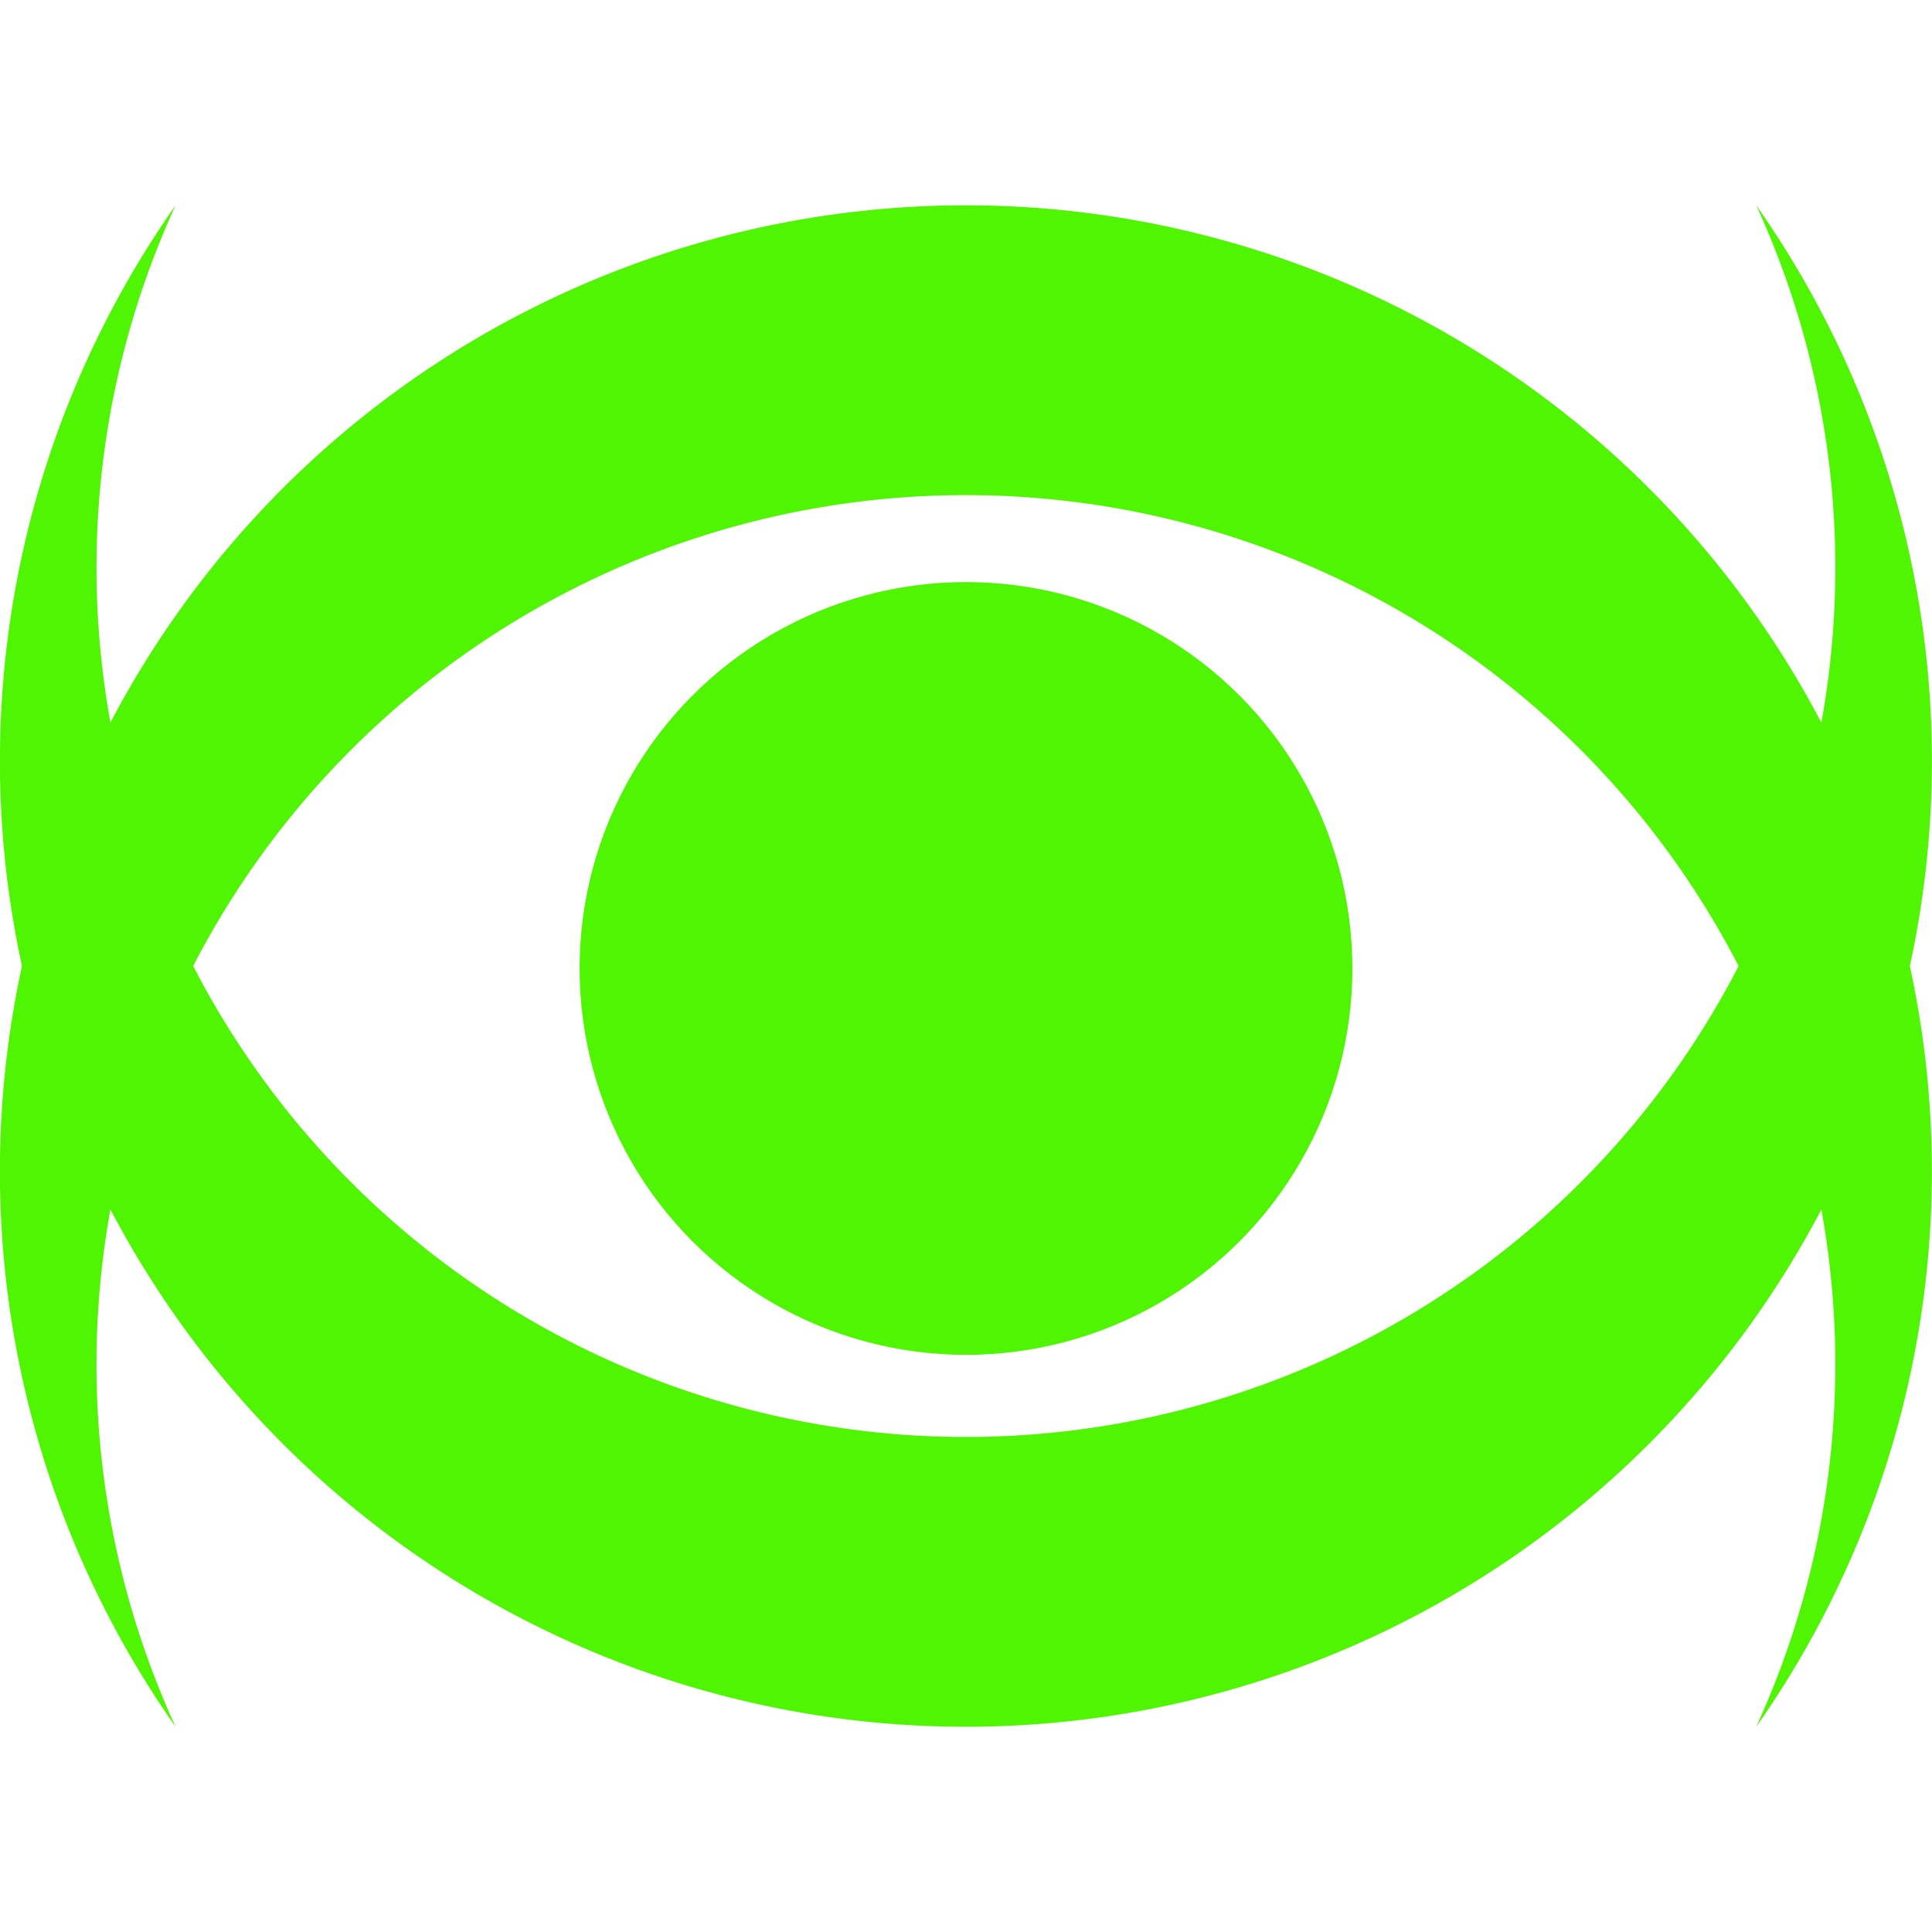  <!--Created for free with Tennessine's Flag Designer at https://tennessine.co.uk/flags/-->
<!DOCTYPE svg PUBLIC "-//W3C//DTD SVG 1.1//EN" "http://www.w3.org/Graphics/SVG/1.1/DTD/svg11.dtd">
<svg class="svg faded fadein" xmlns="http://www.w3.org/2000/svg" xmlns:xlink="http://www.w3.org/1999/xlink" width="785" height="785" viewBox="0 0 100 100" id="svg"><g><g><path d="M0,0L100,0L100,100L0,100Z" fill="rgba(0,0,0,0)"/></g></g><g transform="rotate(90,49.995,50.002)" class="svg-group-clickable"><g><path d="M89.37 90.91a 50 50 0 1 1 0 -81.815a 45 45 0 1 0 0 81.815Z" fill="rgb(79,245,2)"/></g></g><g transform="rotate(270,49.995,50.002)" class="svg-group-clickable"><g><path d="M89.37 90.91a 50 50 0 1 1 0 -81.815a 45 45 0 1 0 0 81.815Z" fill="rgb(79,245,2)"/></g></g><g transform="rotate(0,50,50.127)" class="svg-group-clickable"><g><ellipse cx="50" cy="50.127" rx="20" ry="20" fill="rgb(79,245,2)"/></g></g><defs id="font-data"><style xmlns="http://www.w3.org/1999/xhtml">svg * { }
.svg-group-clickable { cursor: pointer; }
svg &gt; g &gt; g { transform-origin: left top 0px; transform-box: fill-box; }
.faded { opacity: 0.75; }
.fadein { opacity: 1; transition: opacity 0.3s ease 0s; }
</style></defs></svg>
